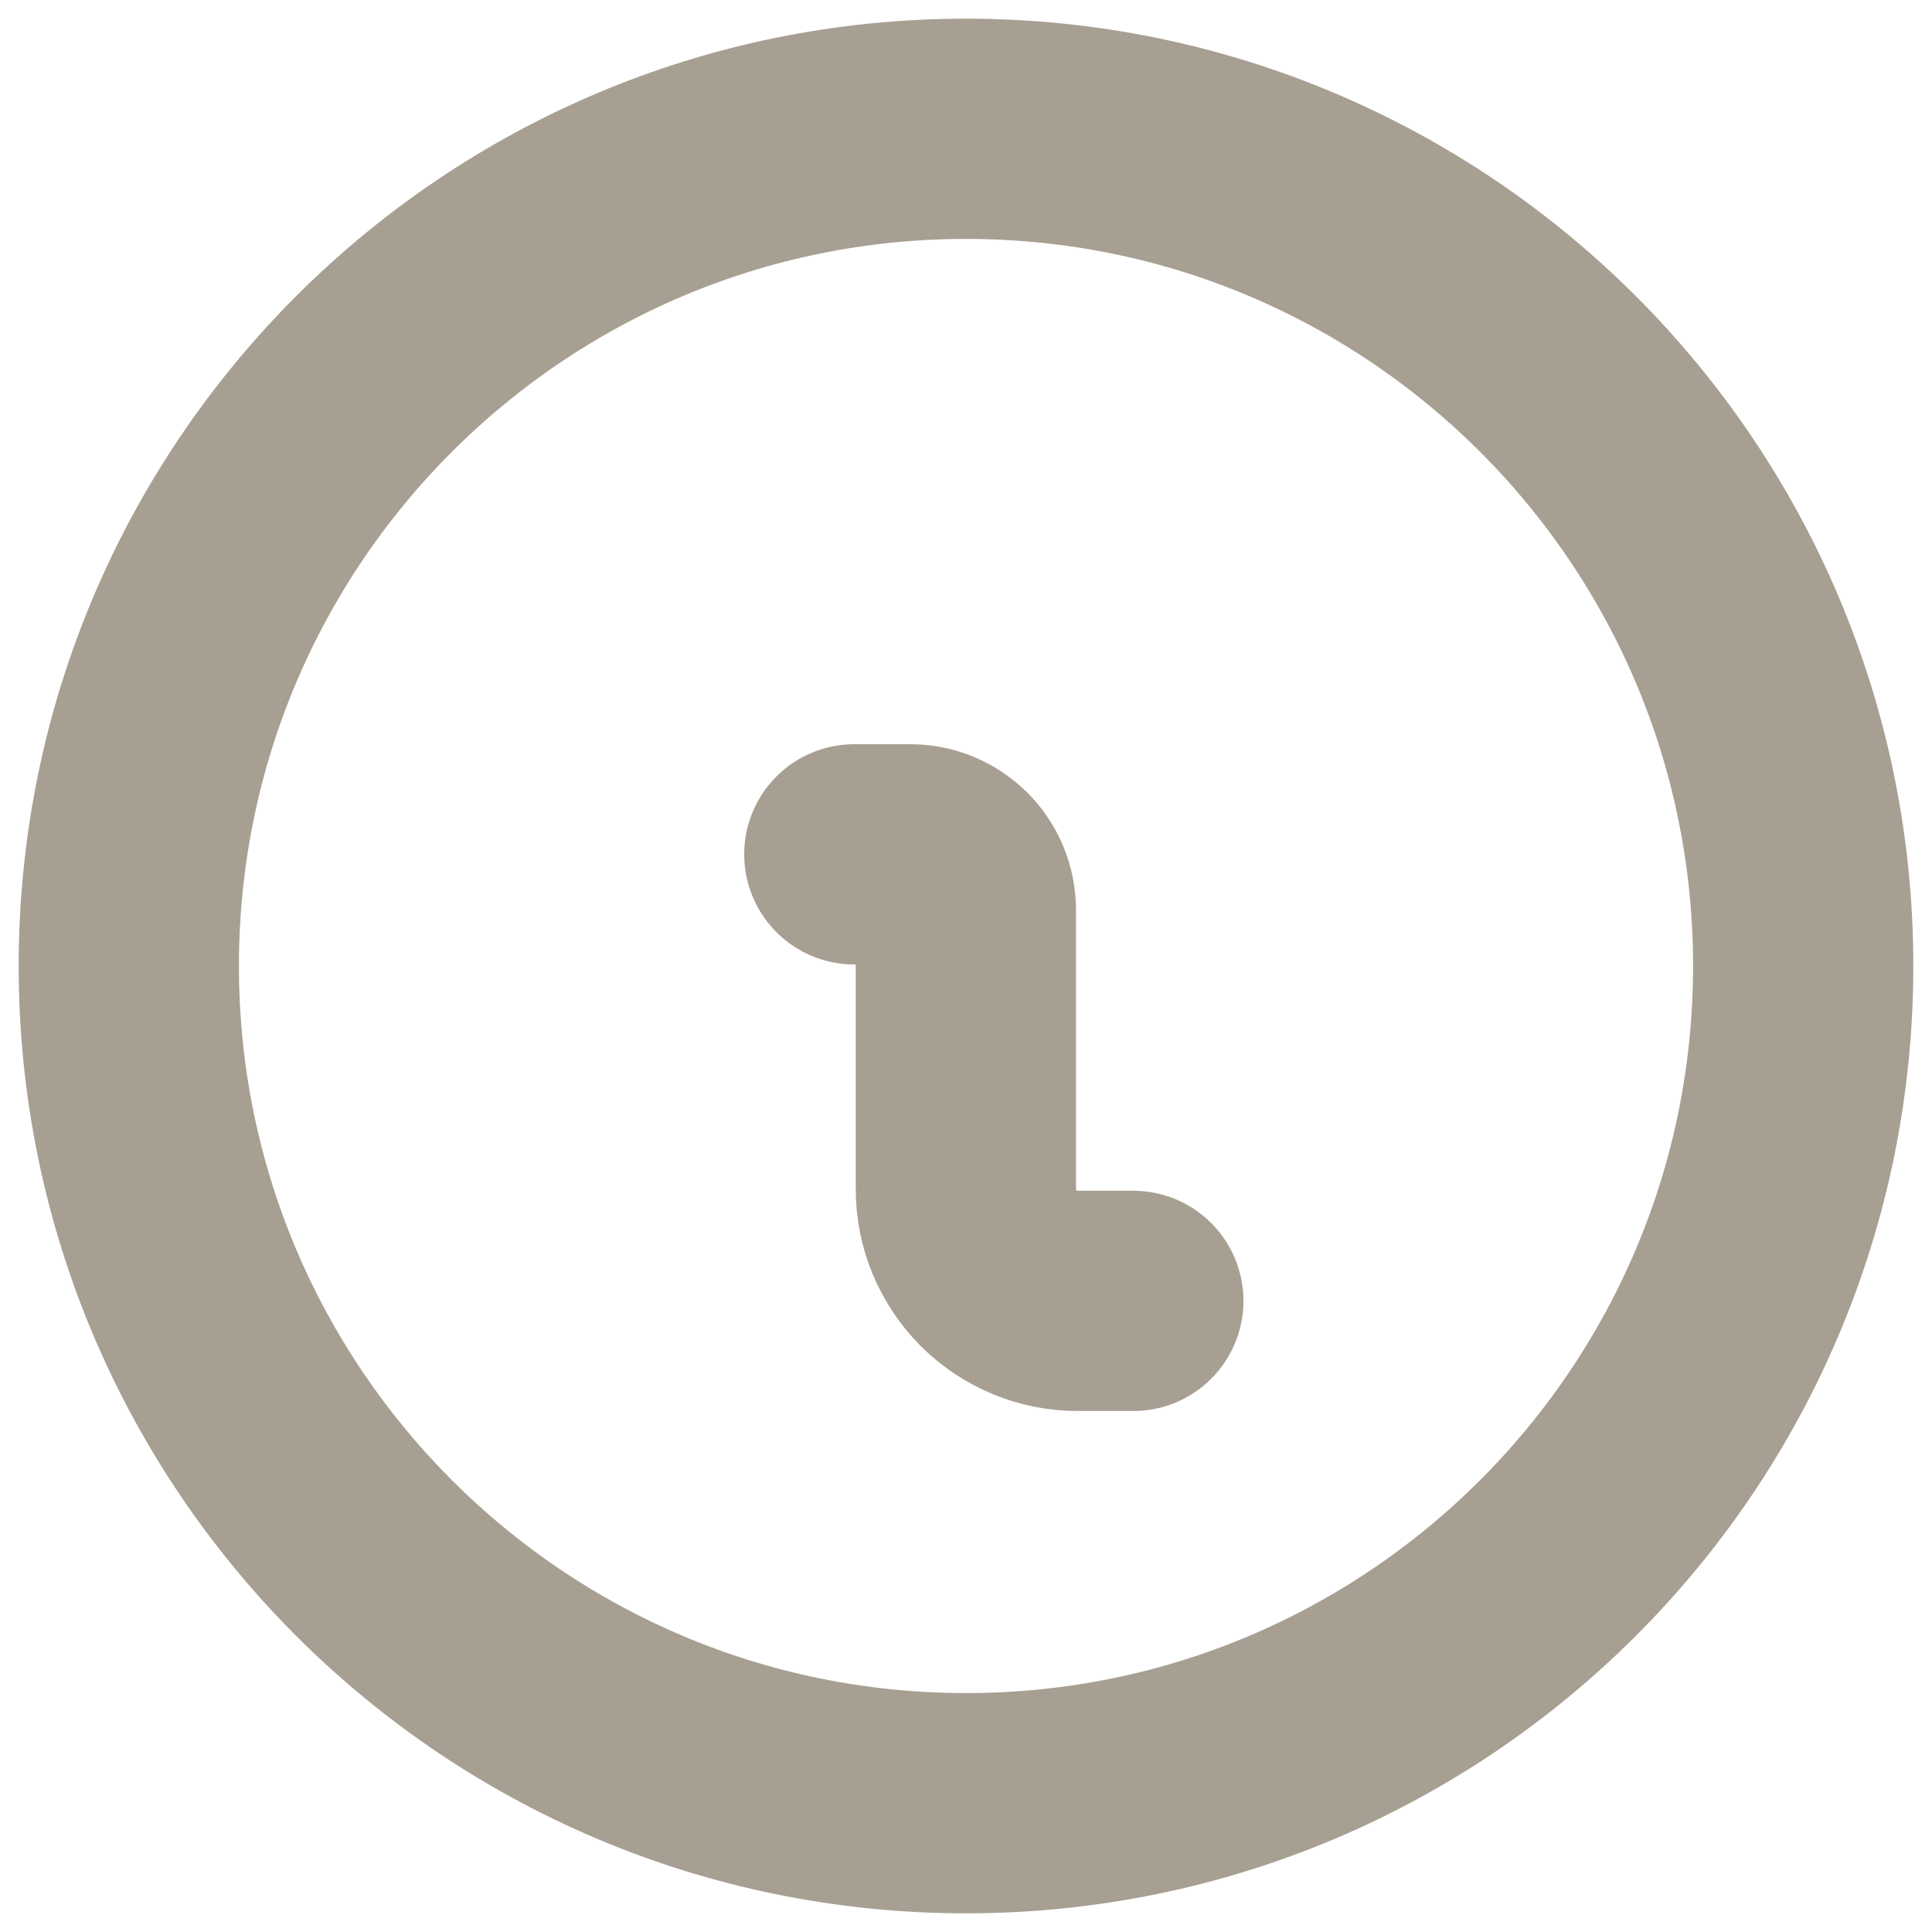 <svg width="15" height="15" viewBox="0 0 15 15" fill="none" xmlns="http://www.w3.org/2000/svg">
<path d="M8.799 10.1H8.366C8.136 10.1 7.916 10.008 7.753 9.846C7.591 9.683 7.499 9.463 7.499 9.233V7.066C7.499 6.951 7.454 6.841 7.373 6.76C7.291 6.678 7.181 6.633 7.066 6.633H6.633" stroke="#A79F92" stroke-width="1.71" stroke-linecap="round" stroke-linejoin="round"/>
<path d="M7.5 14C11.09 14 14 11.09 14 7.5C14 3.91 11.09 1 7.5 1C3.91 1 1 3.91 1 7.5C1 11.09 3.91 14 7.5 14Z" stroke="#A79F92" stroke-width="1.71" stroke-linecap="round" stroke-linejoin="round"/>
</svg>
